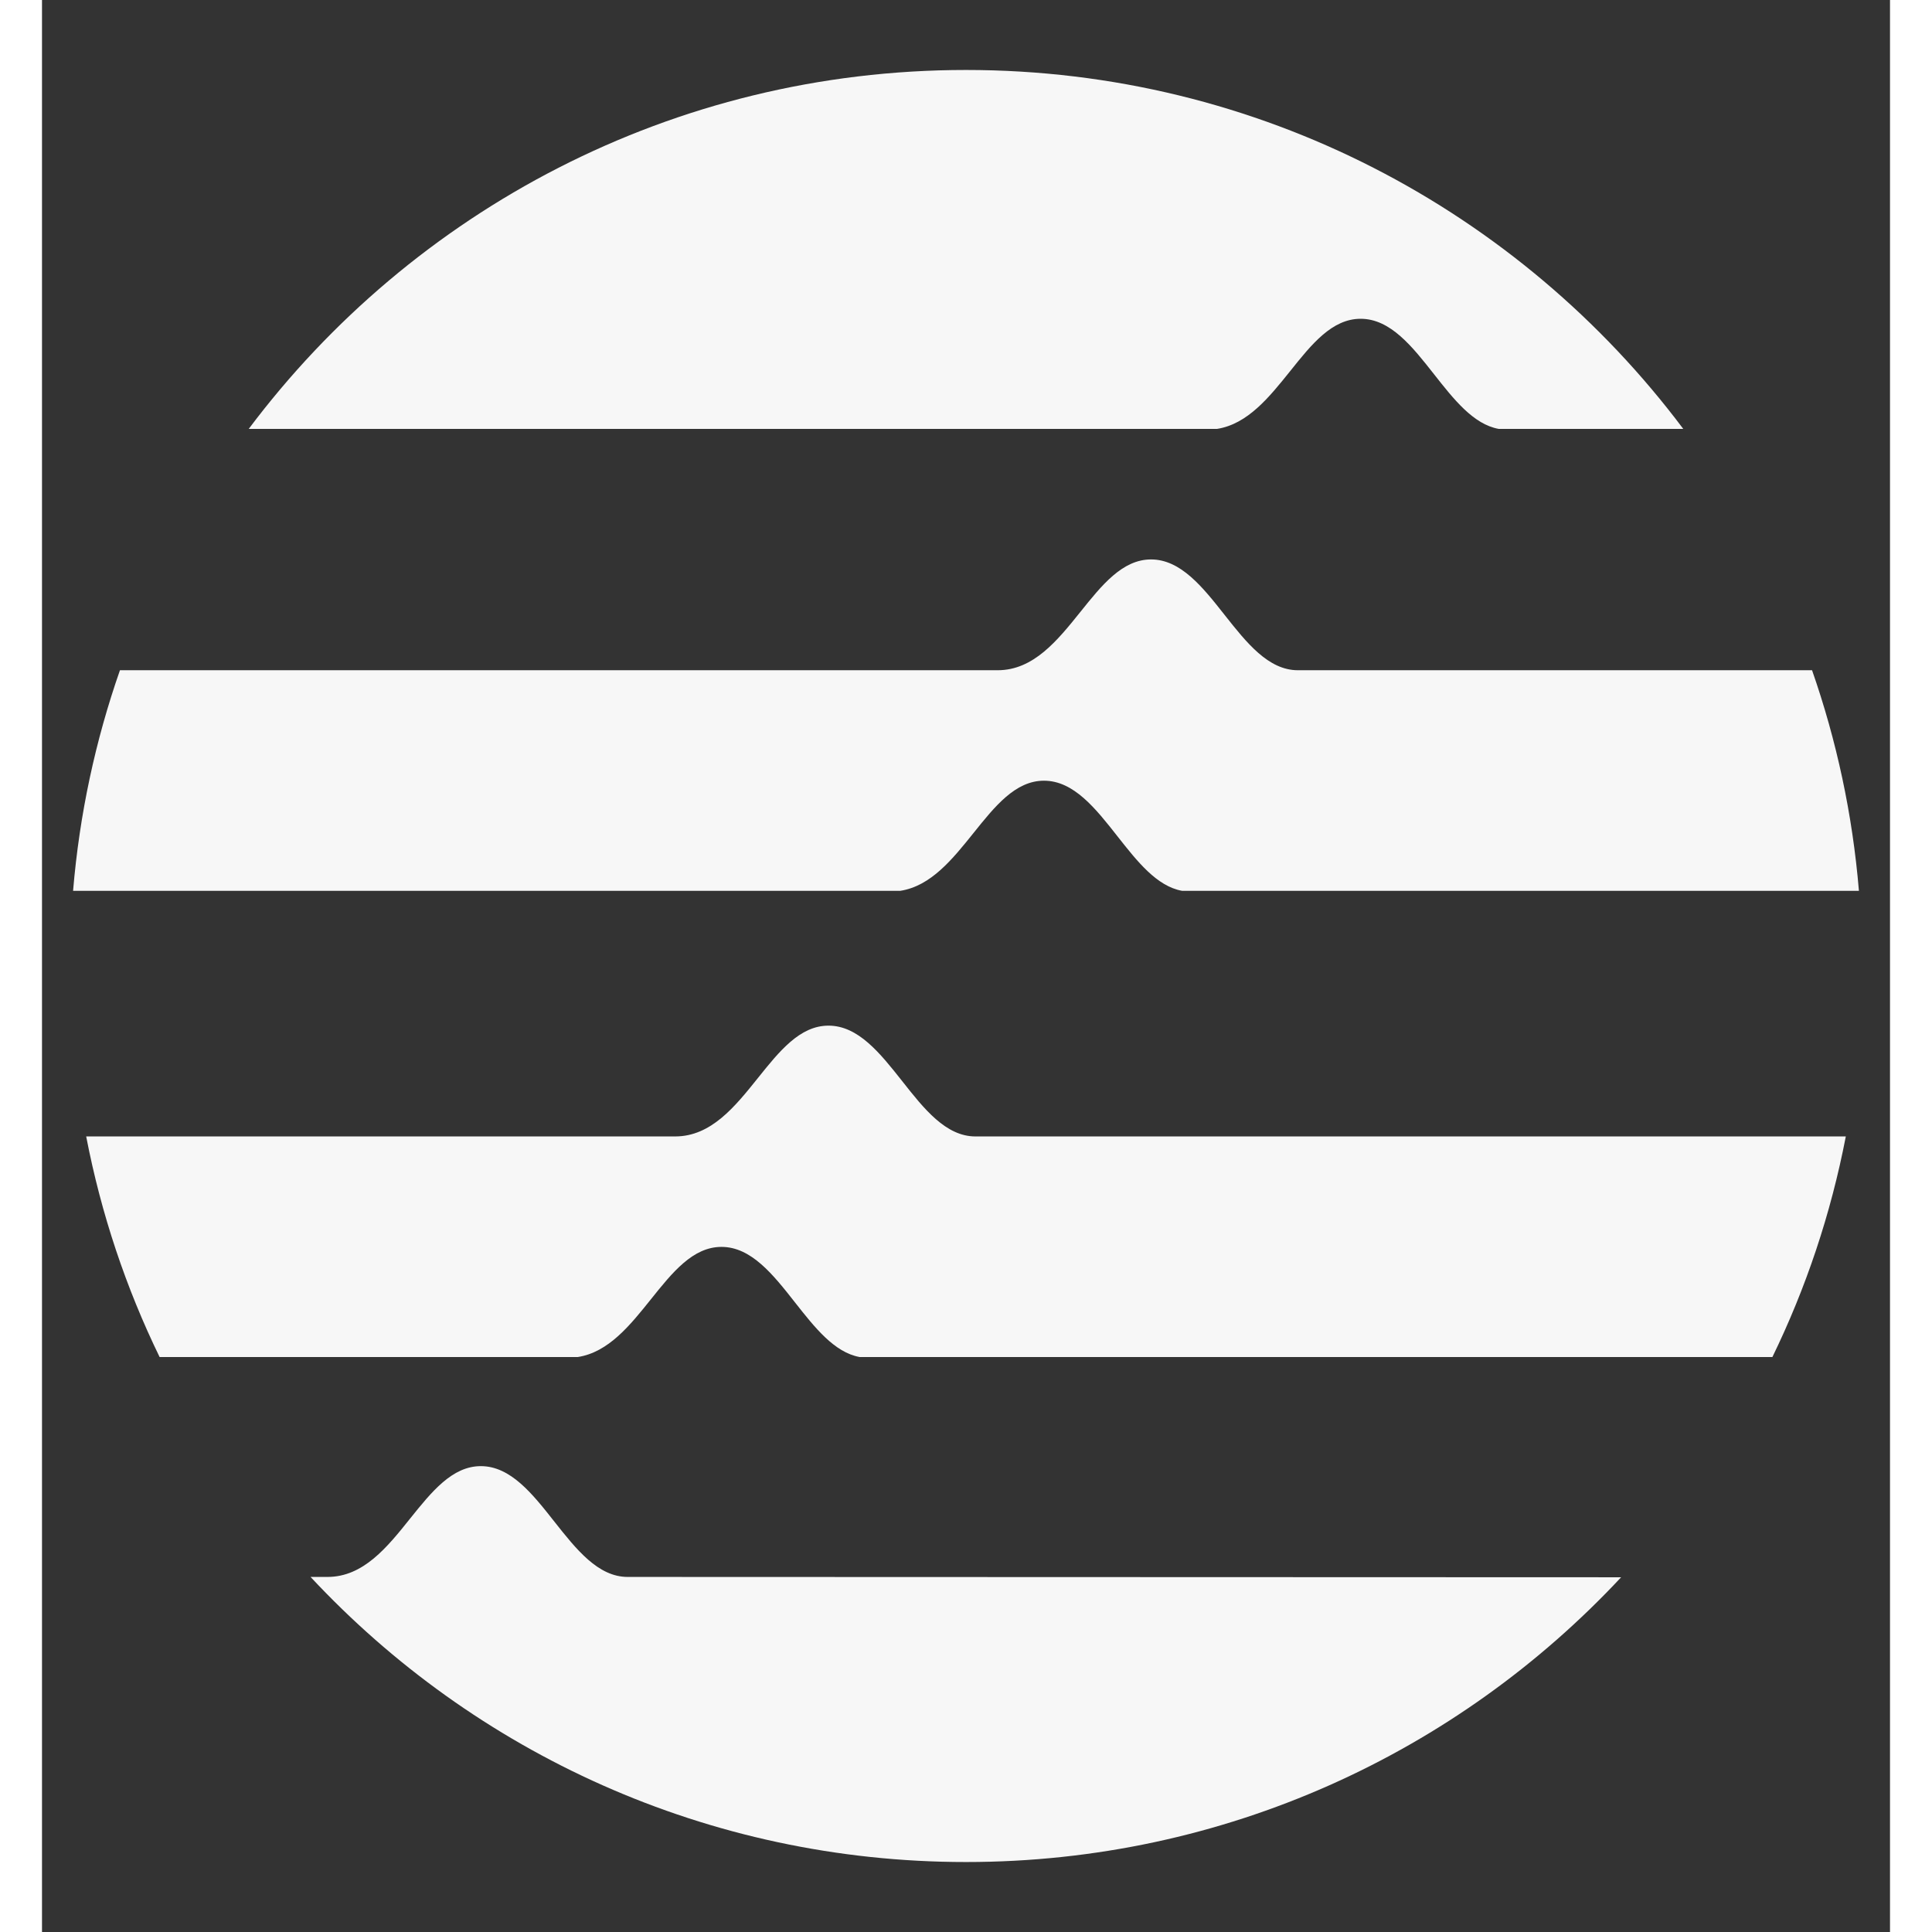 <svg width="50" height="50" viewBox="0 0 22 23" fill="none" xmlns="http://www.w3.org/2000/svg">
<rect x="0" y="0" width="22" height="23" fill="#333333" stroke="none"/>
<path d="M21.072 7.979H14.951C14.599 7.979 14.339 7.65 14.079 7.321C13.819 6.991 13.557 6.66 13.203 6.66C12.862 6.66 12.617 6.966 12.363 7.283C12.089 7.624 11.805 7.979 11.377 7.979H0.928C0.637 8.812 0.446 9.693 0.37 10.605H10.218C10.584 10.548 10.841 10.226 11.09 9.916C11.344 9.599 11.588 9.294 11.928 9.294C12.283 9.294 12.544 9.626 12.804 9.957C13.038 10.254 13.271 10.551 13.572 10.605H21.63C21.554 9.693 21.363 8.812 21.072 7.979Z" fill="#F7F7F7"/>
<path d="M21.474 13.529H11.112C10.76 13.529 10.5 13.2 10.24 12.87C9.979 12.54 9.718 12.21 9.363 12.21C9.022 12.21 8.778 12.515 8.524 12.832C8.25 13.174 7.966 13.529 7.538 13.529H0.526C0.704 14.452 1 15.333 1.4 16.155H6.379C6.745 16.098 7.002 15.776 7.251 15.465C7.504 15.149 7.748 14.844 8.089 14.844C8.444 14.844 8.705 15.175 8.965 15.506C9.199 15.803 9.432 16.1 9.733 16.155H20.6C21 15.333 21.296 14.452 21.474 13.529Z" fill="#F7F7F7"/>
<path d="M18.799 18.777L6.972 18.773C6.62 18.773 6.36 18.444 6.1 18.115C5.84 17.785 5.579 17.454 5.224 17.454C4.883 17.454 4.638 17.76 4.384 18.076C4.111 18.418 3.826 18.773 3.399 18.773H3.197C5.144 20.861 7.92 22.167 11 22.167C14.079 22.167 16.852 20.863 18.799 18.777Z" fill="#F7F7F7"/>
<path d="M19.539 5.106C17.593 2.512 14.492 0.833 11 0.833C7.507 0.833 4.407 2.512 2.461 5.106H13.988C14.354 5.049 14.611 4.727 14.86 4.417C15.113 4.1 15.357 3.795 15.698 3.795C16.053 3.795 16.314 4.127 16.574 4.458C16.808 4.755 17.041 5.052 17.342 5.106H19.539Z" fill="#F7F7F7"/>
</svg>
